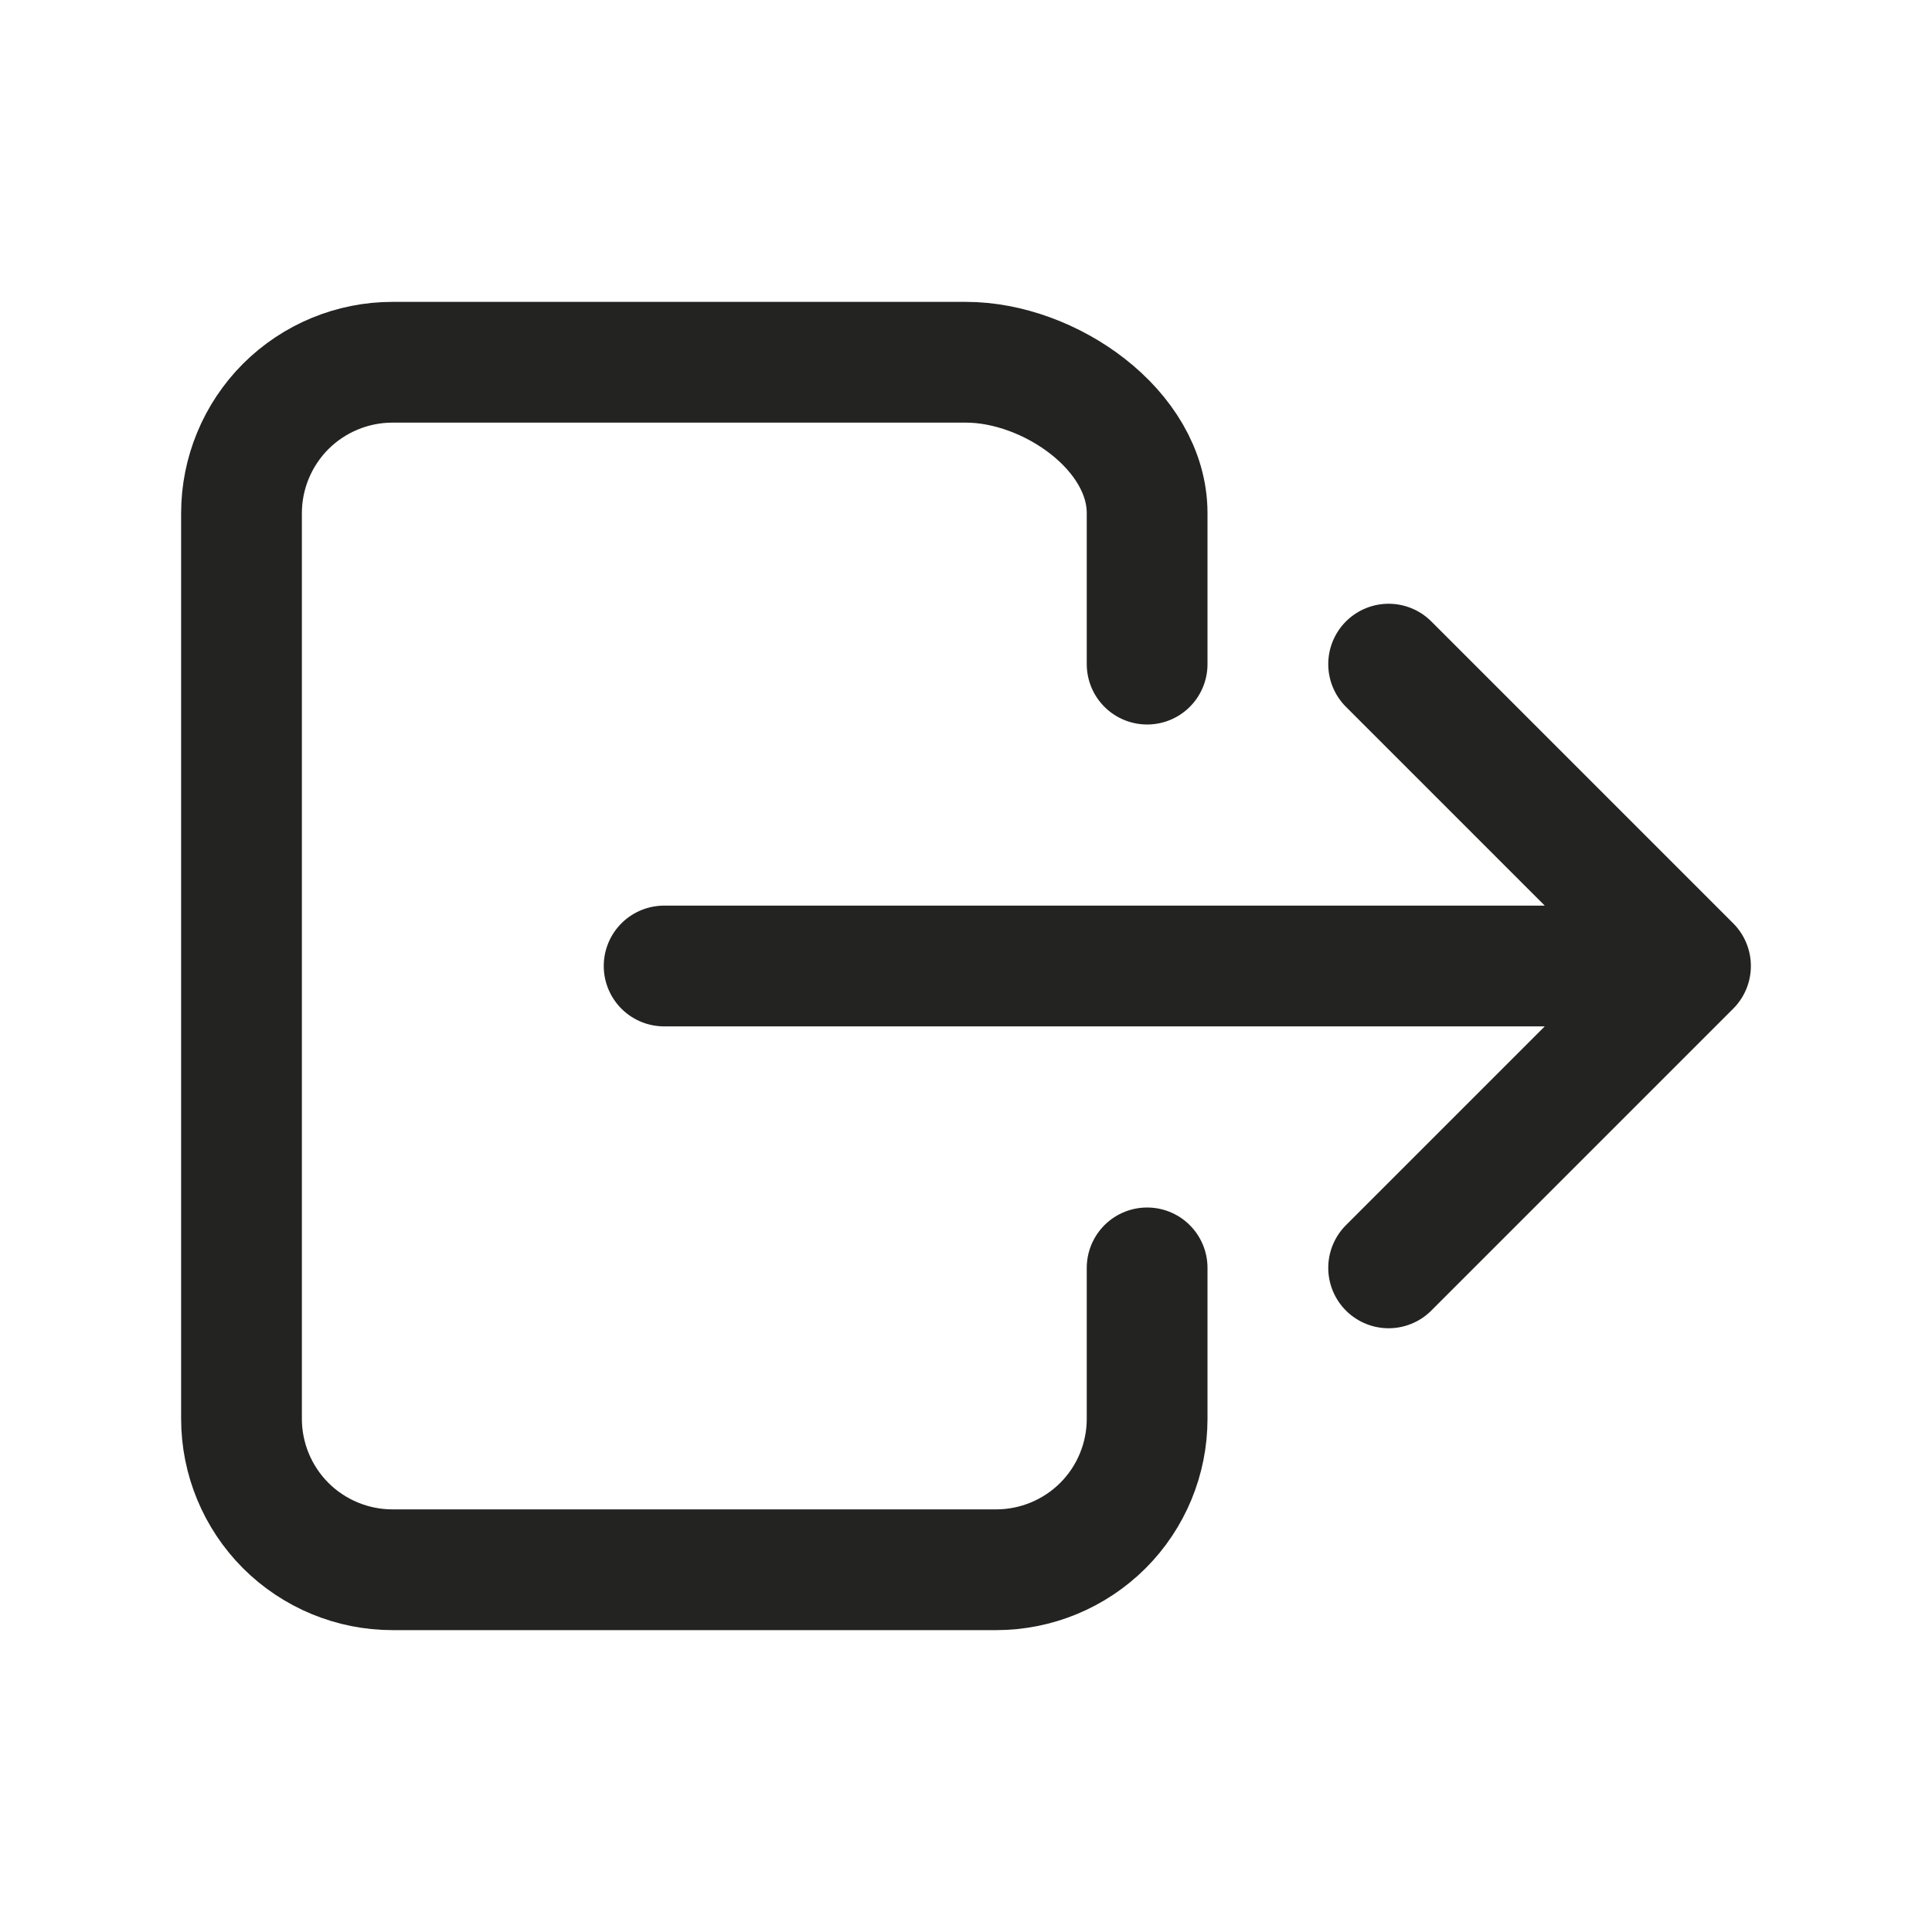 <svg width="24" height="24" viewBox="0 0 24 24" fill="none" xmlns="http://www.w3.org/2000/svg">
<path d="M14.25 15.75V17.625C14.25 18.122 14.053 18.599 13.701 18.951C13.349 19.302 12.872 19.5 12.375 19.5H4.875C4.378 19.5 3.901 19.302 3.549 18.951C3.198 18.599 3 18.122 3 17.625V6.375C3 5.878 3.198 5.401 3.549 5.049C3.901 4.698 4.378 4.5 4.875 4.5H12C13.036 4.5 14.25 5.34 14.25 6.375V8.25M17.25 15.75L21 12L17.25 8.25M8.25 12H20.25" stroke="#232321" stroke-width="1.5" stroke-linecap="round" stroke-linejoin="round"/>
</svg>
